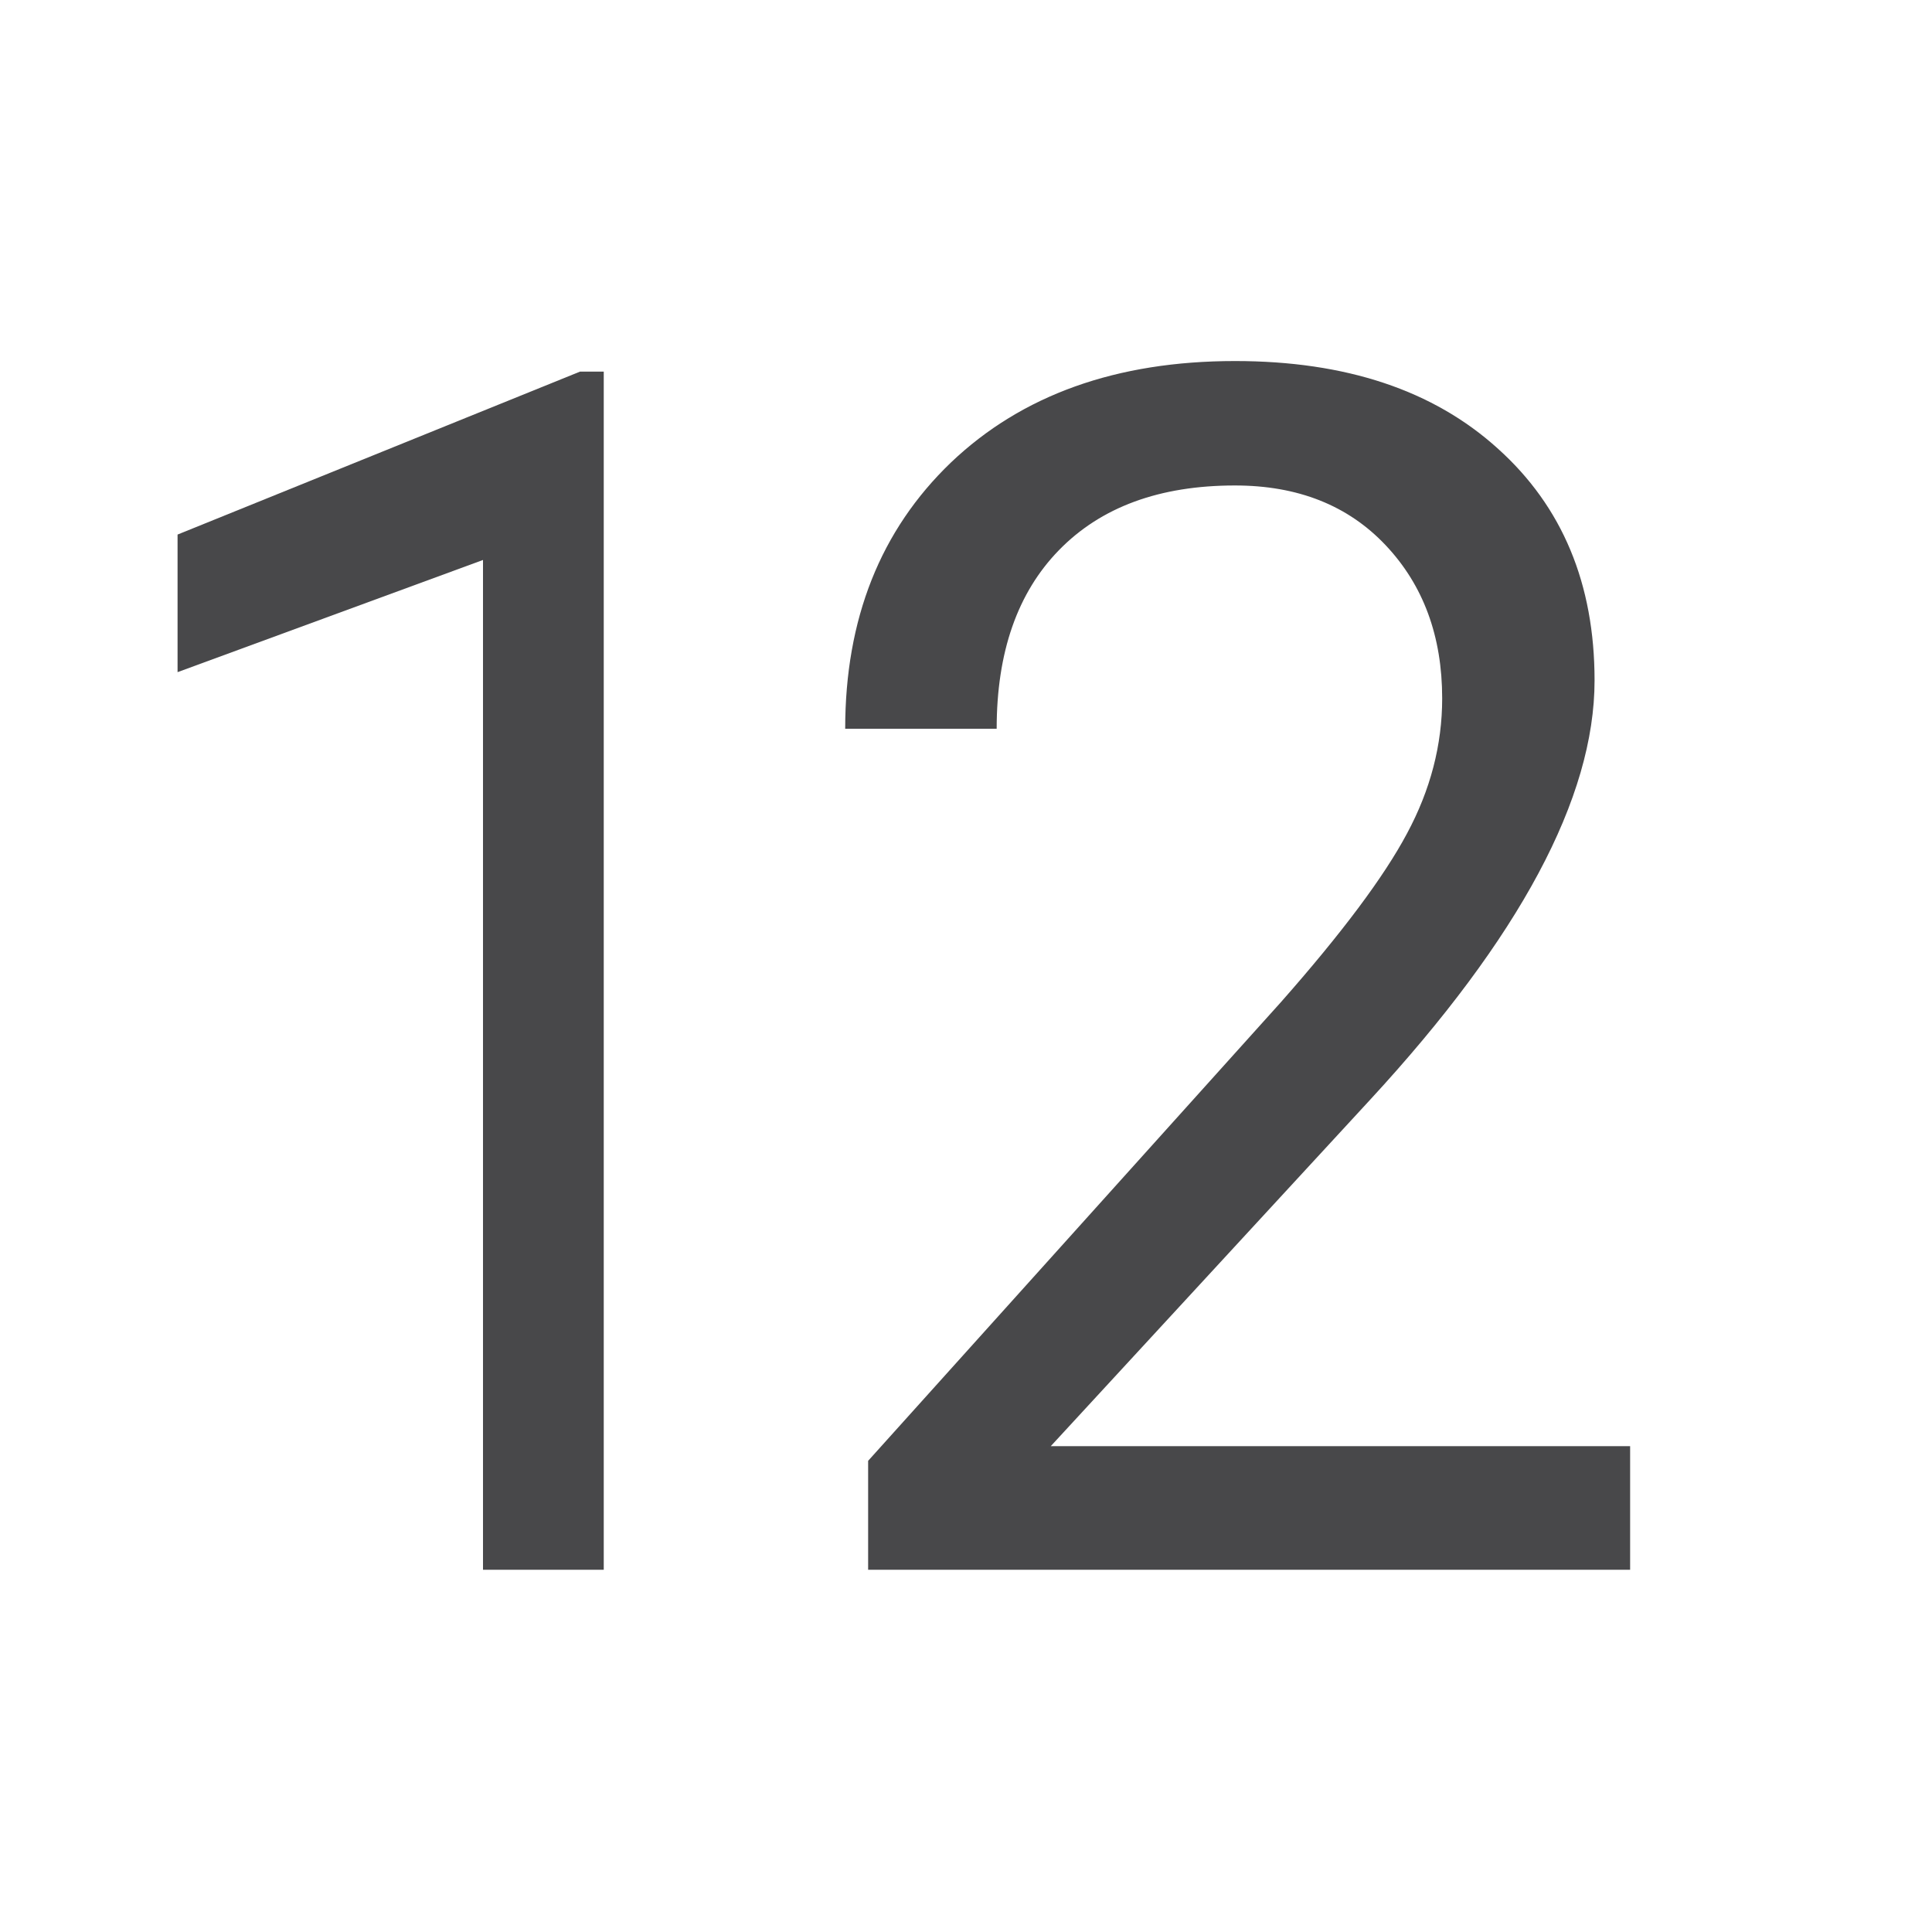 <svg viewBox="0 0 32 32" xmlns="http://www.w3.org/2000/svg"><g fill="#48484a" stroke-width=".694" transform="translate(.368 -.01)"><path d="m9.632 26.01h-2v-16.725l-5.059 1.858v-2.279l6.666-2.699h.393z"/><path d="m26.632 26.01h-12.621v-1.804l6.836-7.596c1.013-1.148 1.709-2.08 2.089-2.794.389-.723.583-1.469.583-2.238 0-1.031-.312-1.876-.936-2.537s-1.456-.99-2.496-.99c-1.248 0-2.22.357-2.916 1.072-.687.705-1.031 1.691-1.031 2.957h-2.509c0-1.818.583-3.287 1.75-4.408 1.176-1.121 2.744-1.682 4.707-1.682 1.836 0 3.287.484 4.354 1.451 1.067.959 1.601 2.238 1.601 3.839 0 1.944-1.239 4.259-3.717 6.945l-5.29 5.738h9.596z"/></g></svg>